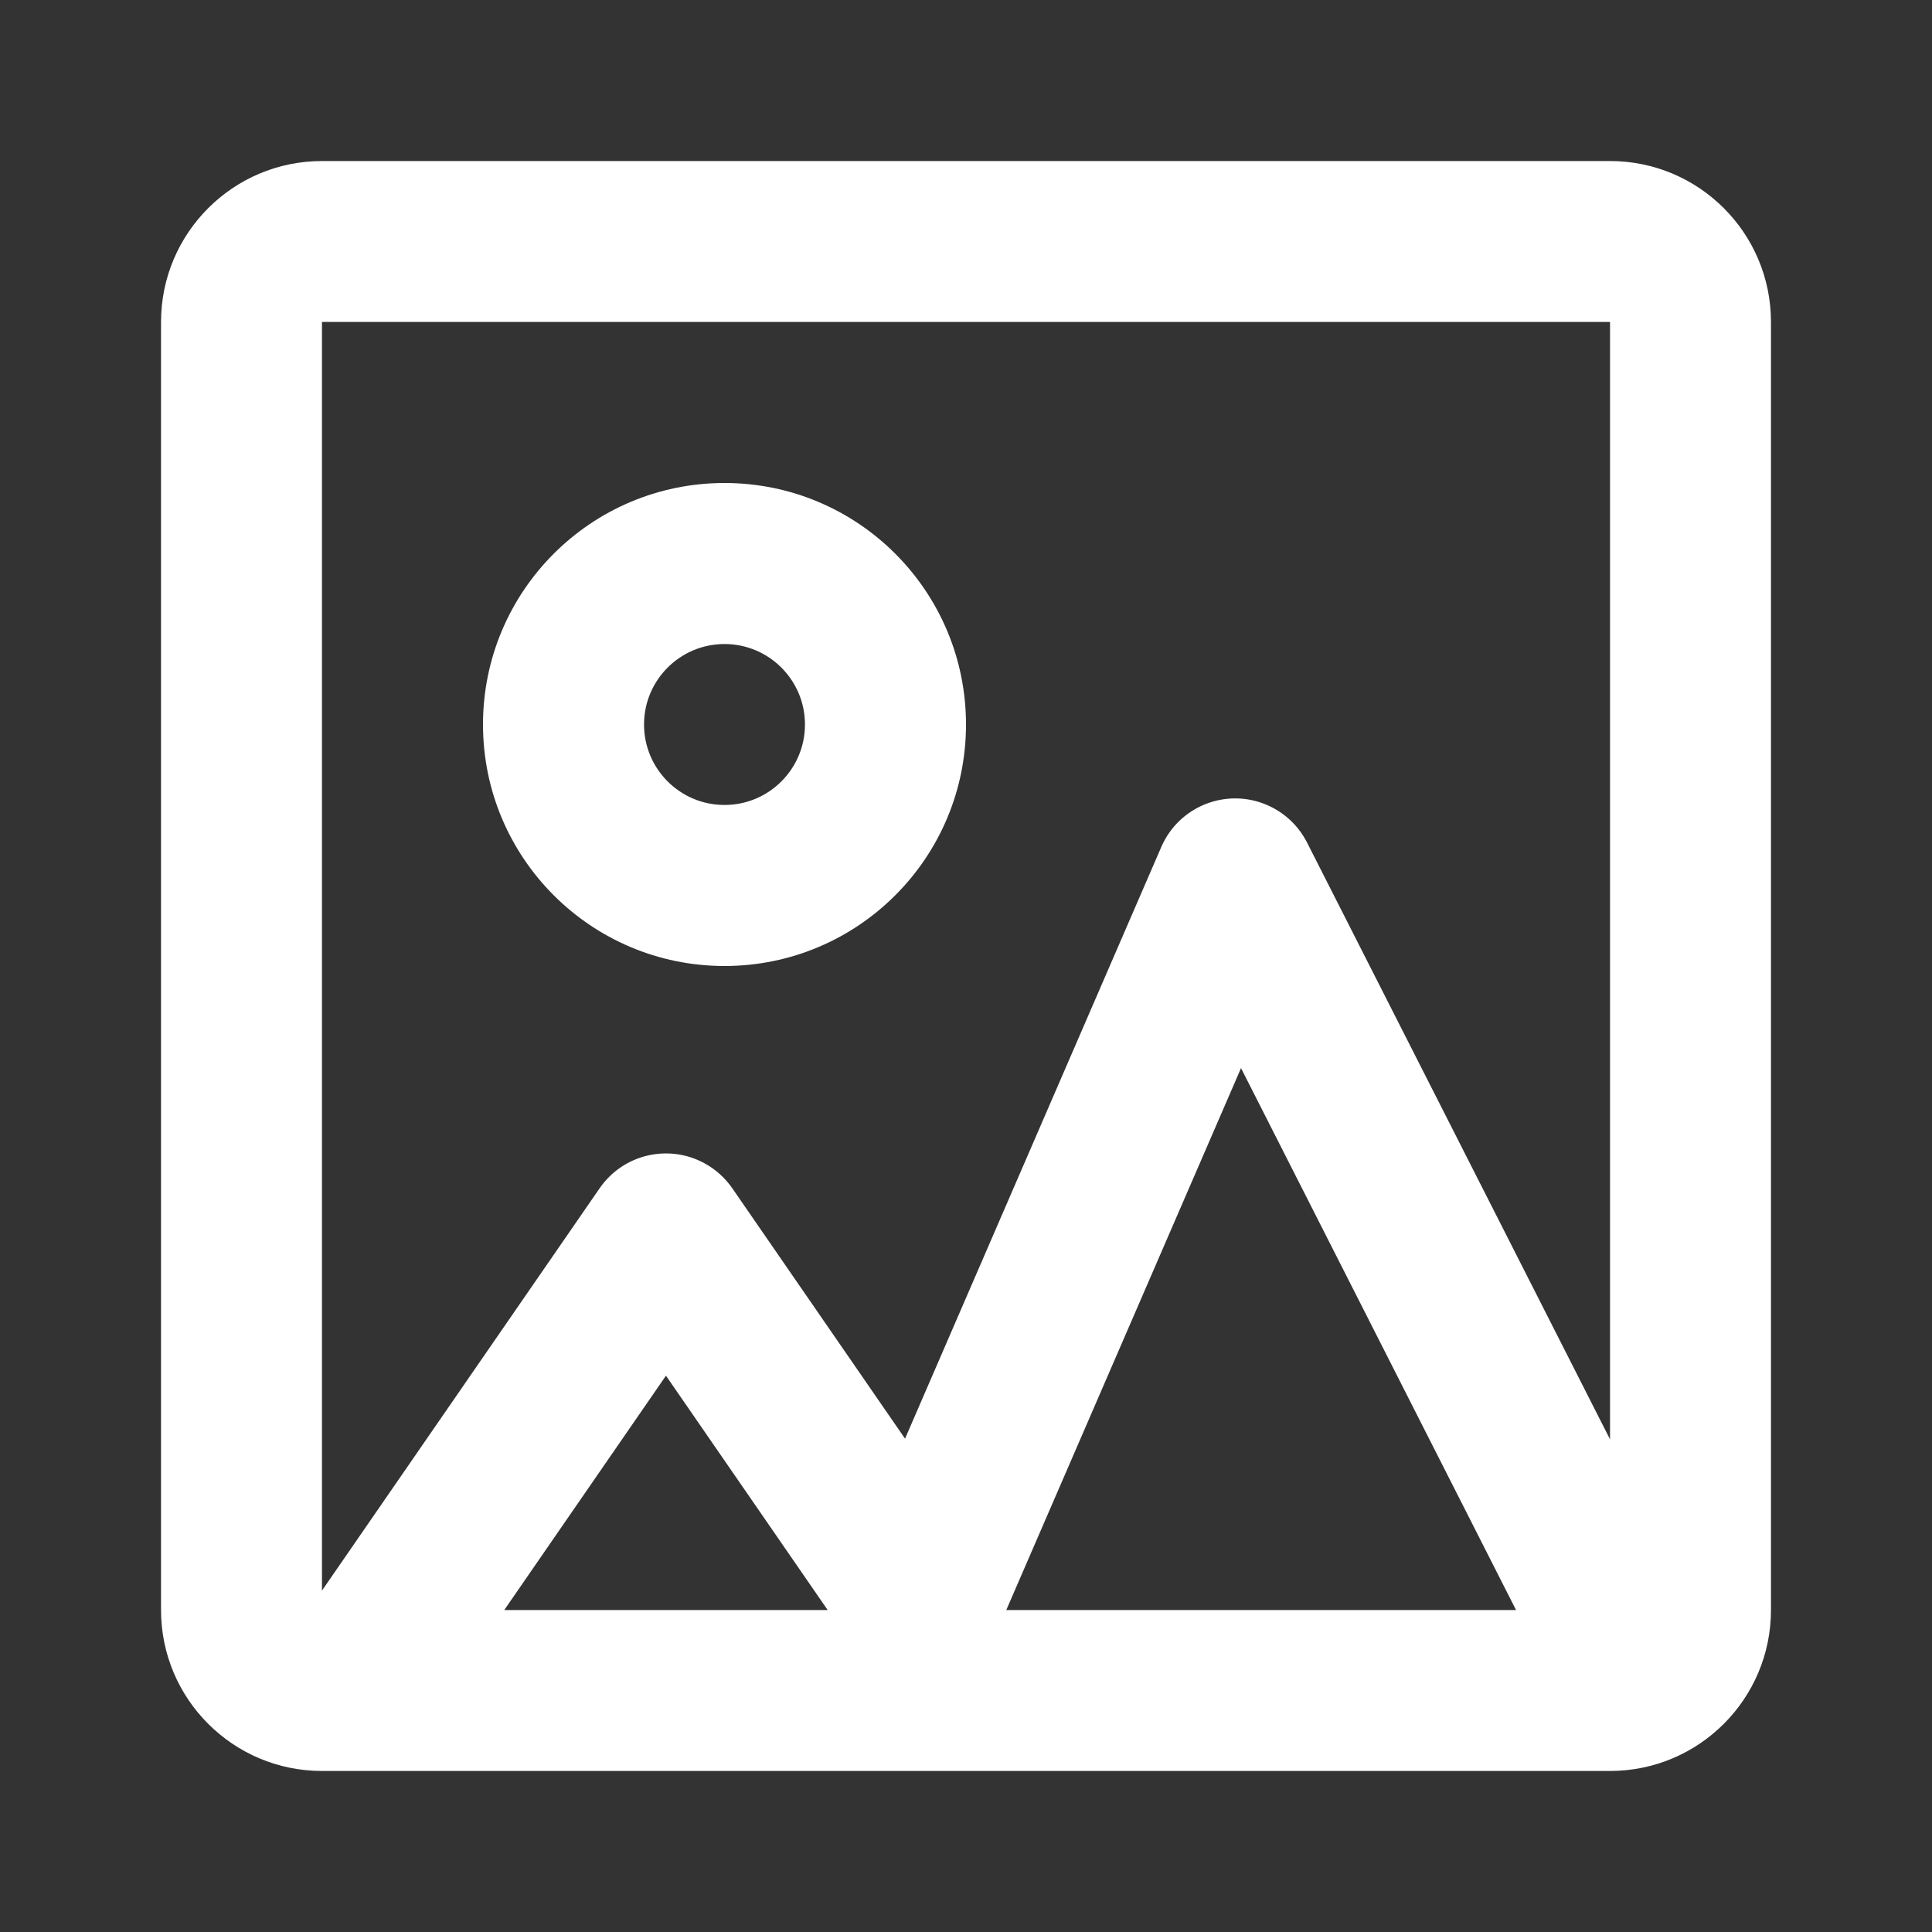 <svg width="20" height="20" viewBox="0 0 20 20" fill="white" xmlns="http://www.w3.org/2000/svg">
<rect x="0" y="0" width="20" height="20" fill="#333333" stroke="none"/>
<path fill-rule="evenodd" clip-rule="evenodd" d="M16.667 1.667H3.333C2.413 1.667 1.667 2.413 1.667 3.333V16.667C1.667 17.587 2.413 18.333 3.333 18.333H3.633H8.568H9.148H15.694H16.667C17.587 18.333 18.333 17.587 18.333 16.667V3.333C18.333 2.413 17.587 1.667 16.667 1.667ZM7.58 12.3L9.369 14.893L12.022 8.767C12.205 8.345 12.696 8.151 13.118 8.334C13.296 8.411 13.442 8.548 13.53 8.721L16.667 14.9V3.333H3.333V16.466L6.208 12.3C6.469 11.922 6.988 11.826 7.367 12.088C7.45 12.145 7.522 12.217 7.58 12.3ZM7.5 10C6.119 10 5 8.881 5 7.5C5 6.119 6.119 5 7.5 5C8.881 5 10 6.119 10 7.5C10 8.881 8.881 10 7.5 10ZM8.333 7.5C8.333 7.96 7.96 8.333 7.5 8.333C7.04 8.333 6.667 7.96 6.667 7.5C6.667 7.04 7.04 6.667 7.5 6.667C7.96 6.667 8.333 7.04 8.333 7.5ZM12.847 11.057L15.694 16.667H10.417L12.847 11.057ZM6.894 14.241L8.568 16.667H5.22L6.894 14.241Z" />
</svg>
